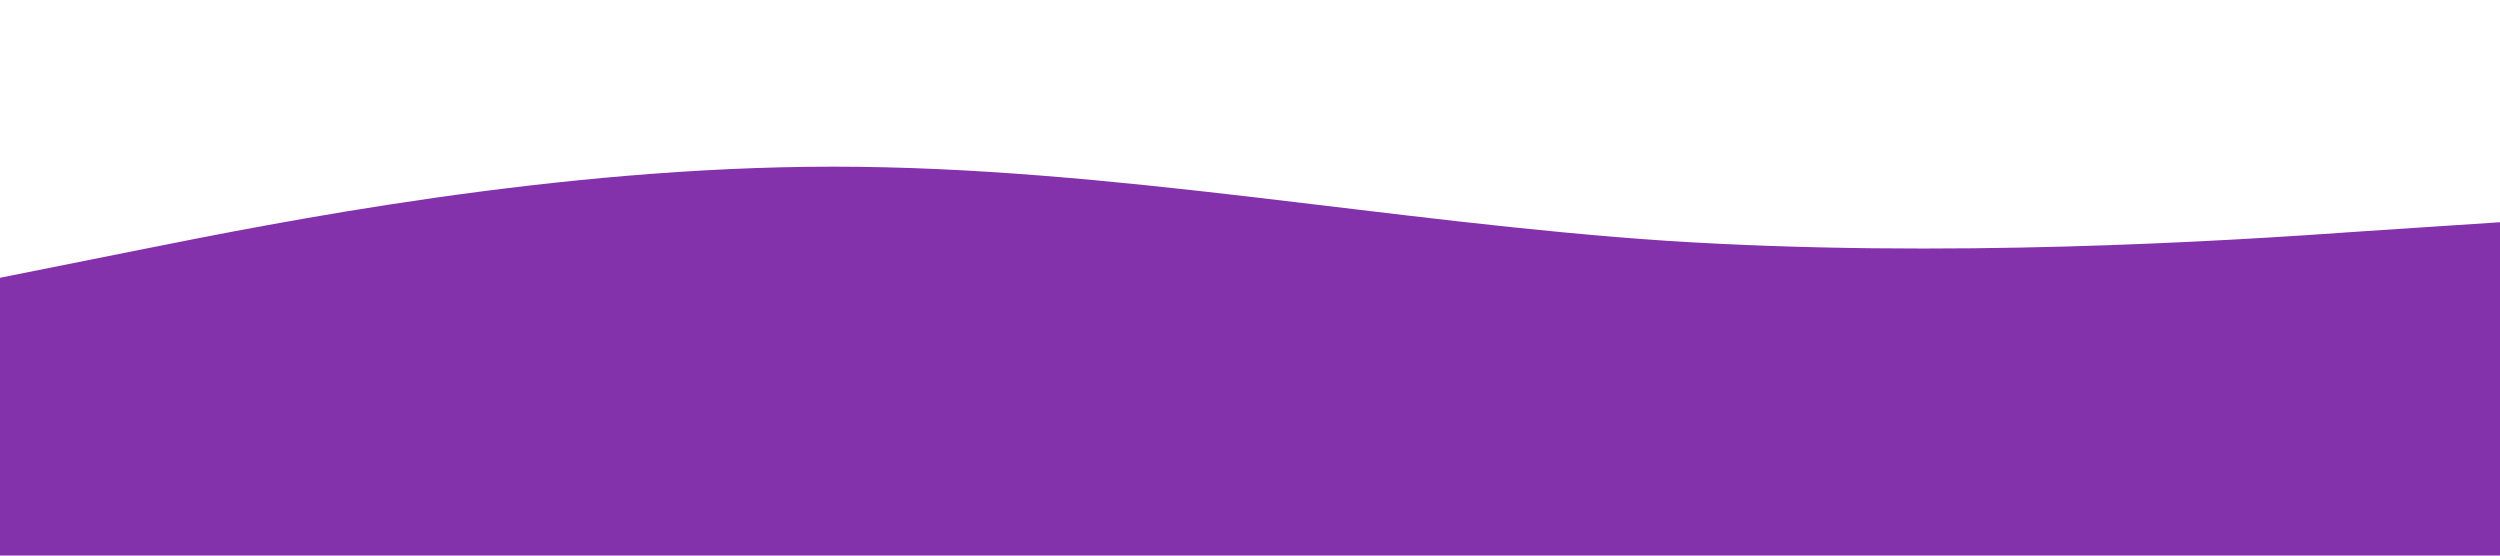 <svg viewBox="0 0 1440 320" fill="none" xmlns="http://www.w3.org/2000/svg">
<path d="M0 160L80 144C160 128 320 96 480 96C640 96 800 128 960 138.7C1120 149 1280 139 1360 133.3L1440 128V320H1360C1280 320 1120 320 960 320C800 320 640 320 480 320C320 320 160 320 80 320H0V160Z" fill="#8332AC"/>
</svg>
